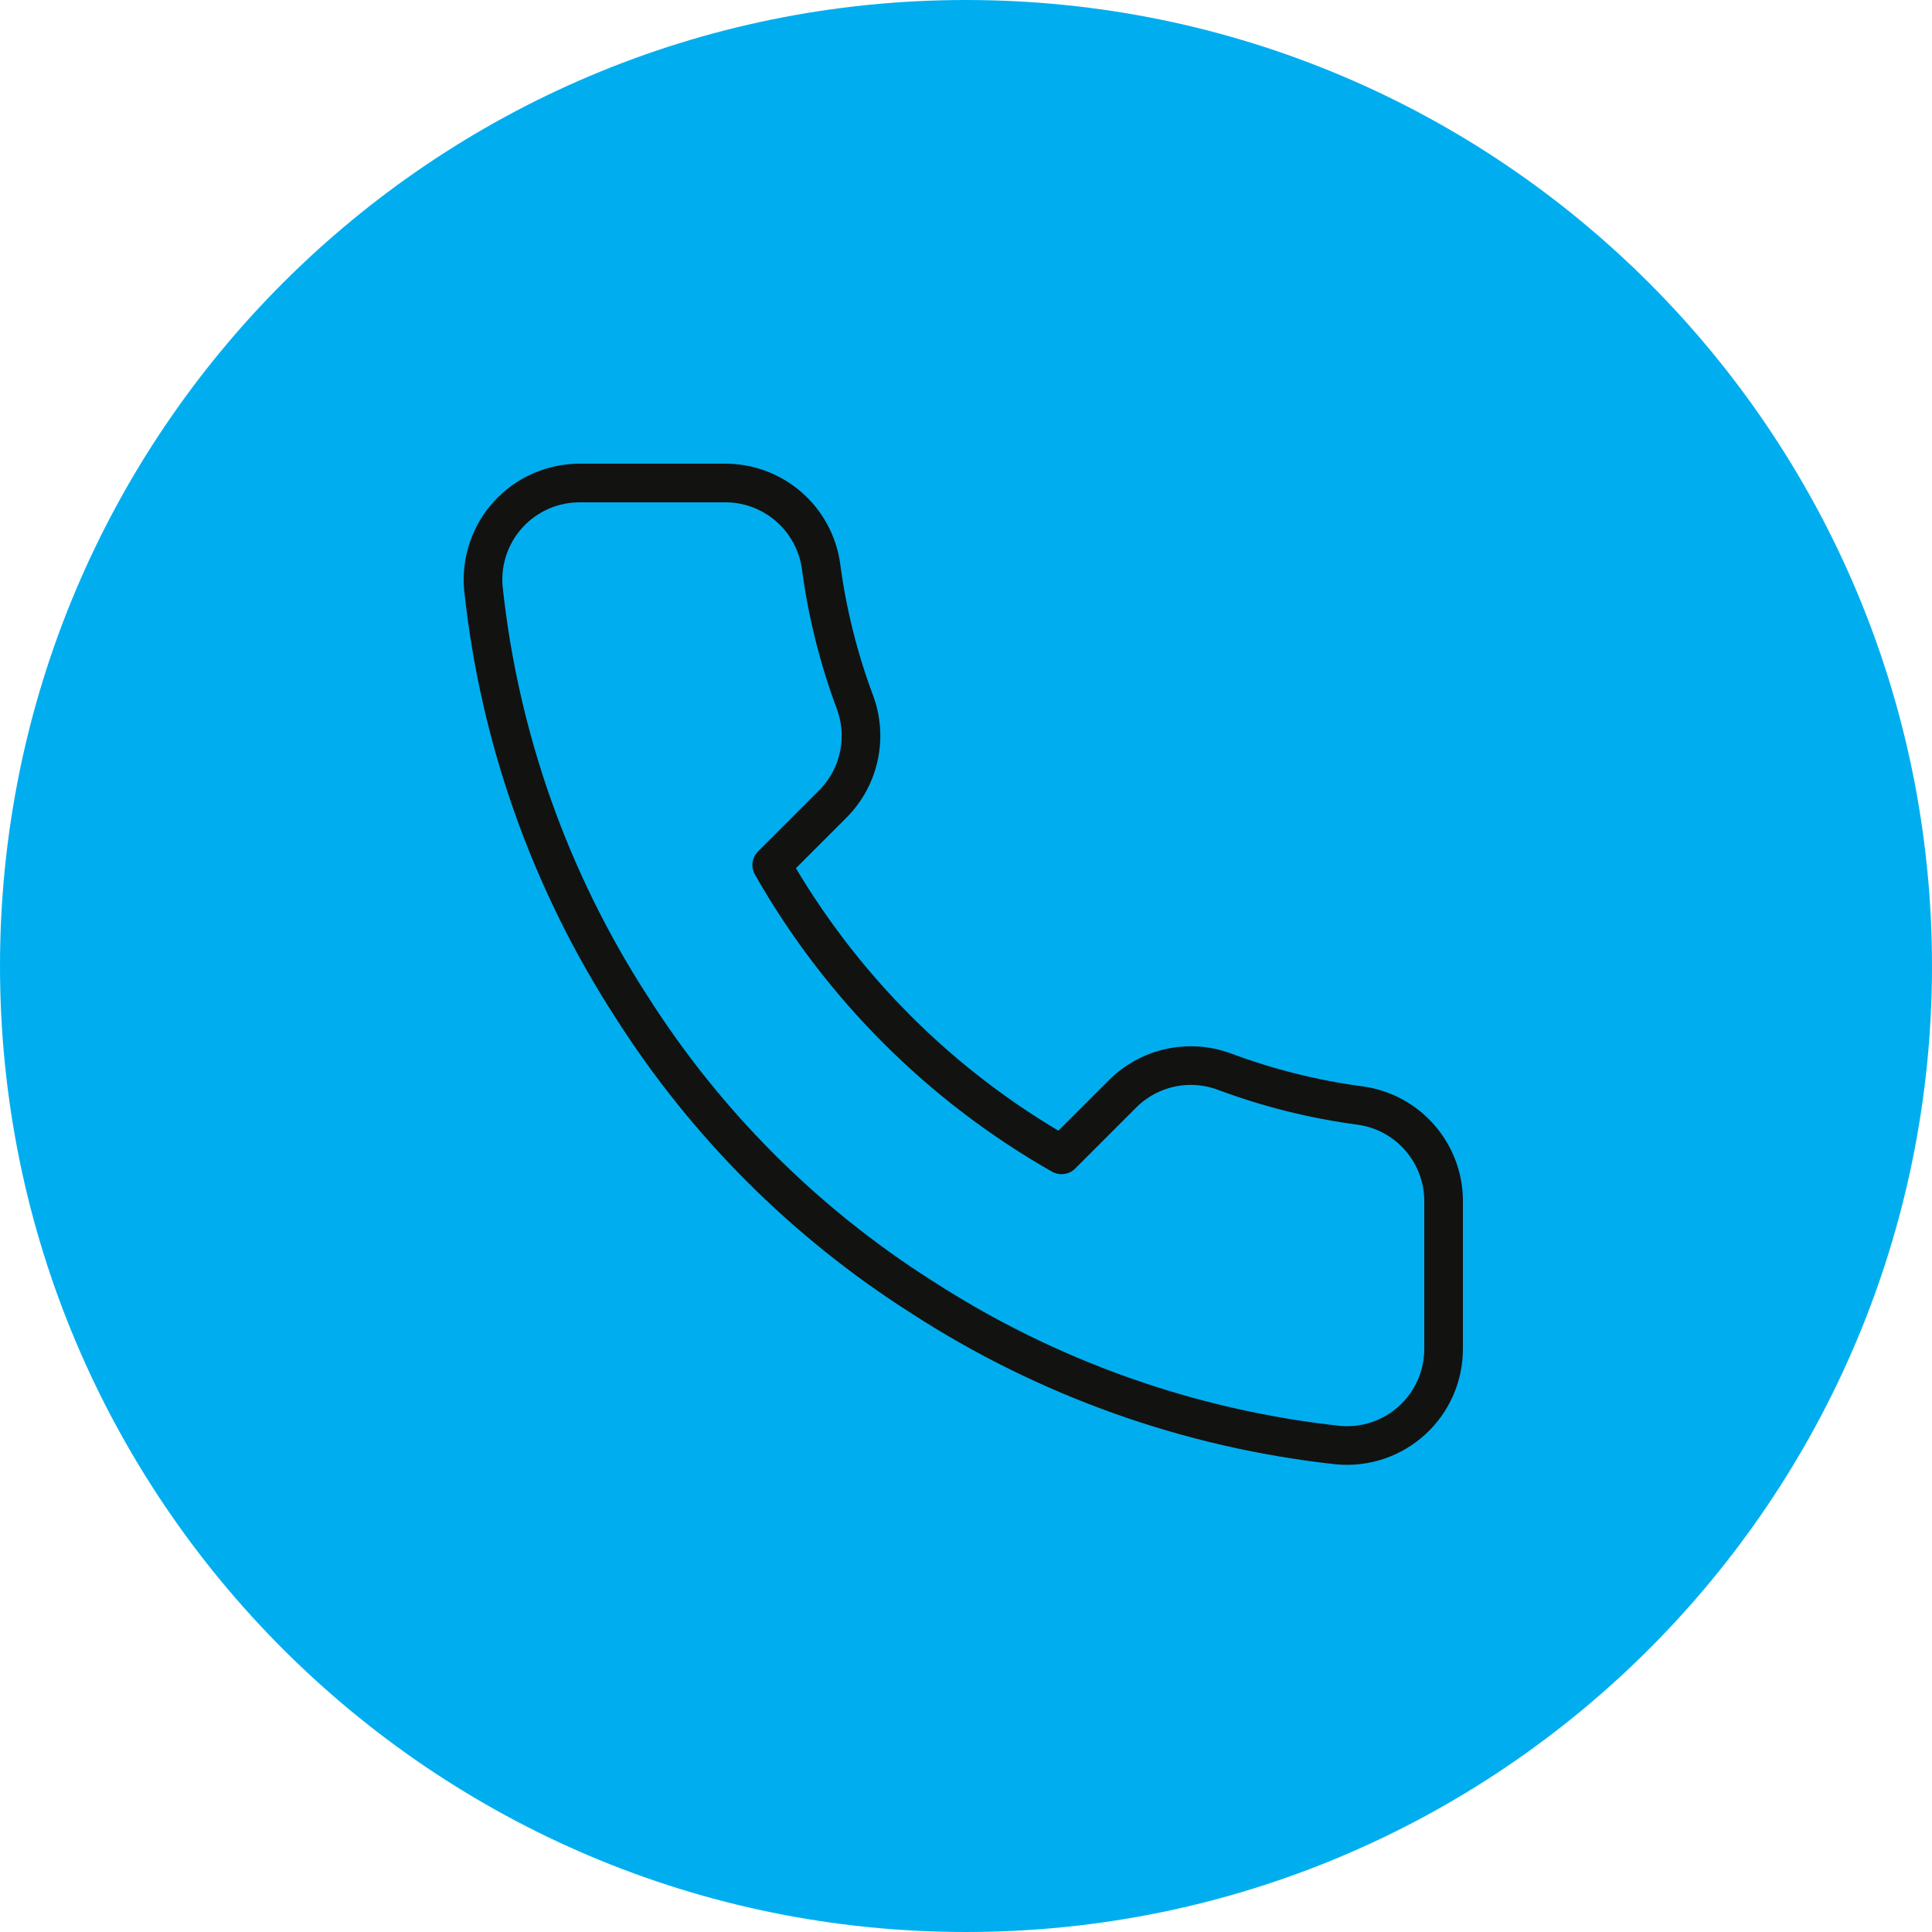 <svg width="100" height="100" viewBox="0 0 100 100" fill="none" xmlns="http://www.w3.org/2000/svg">
<path d="M0 50C0 22.386 22.386 0 50 0C77.614 0 100 22.386 100 50C100 77.614 77.614 100 50 100C22.386 100 0 77.614 0 50Z" fill="#00AEEF"/>
<path d="M74.72 69.8V62.3C74.751 61.074 74.329 59.88 73.537 58.944C72.744 58.008 71.635 57.396 70.42 57.225C68.02 56.908 65.663 56.321 63.395 55.475C62.501 55.139 61.528 55.066 60.593 55.265C59.658 55.465 58.8 55.928 58.12 56.6L54.945 59.775C48.686 56.216 43.504 51.034 39.945 44.775L43.12 41.6C43.792 40.92 44.256 40.062 44.455 39.127C44.654 38.192 44.582 37.22 44.245 36.325C43.399 34.057 42.812 31.7 42.495 29.3C42.325 28.099 41.725 27 40.805 26.209C39.885 25.418 38.709 24.988 37.495 25H29.995C29.301 25.001 28.615 25.146 27.98 25.426C27.345 25.707 26.775 26.116 26.307 26.629C25.839 27.142 25.483 27.746 25.262 28.404C25.04 29.062 24.958 29.759 25.02 30.45C25.841 38.178 28.47 45.603 32.695 52.125C36.534 58.165 41.655 63.287 47.695 67.125C54.188 71.335 61.577 73.964 69.27 74.8C69.964 74.863 70.663 74.78 71.322 74.557C71.982 74.334 72.587 73.975 73.1 73.505C73.614 73.034 74.023 72.461 74.302 71.823C74.581 71.185 74.723 70.496 74.72 69.8Z" stroke="#121211" stroke-width="2" stroke-linecap="round" stroke-linejoin="round"/>
</svg>
